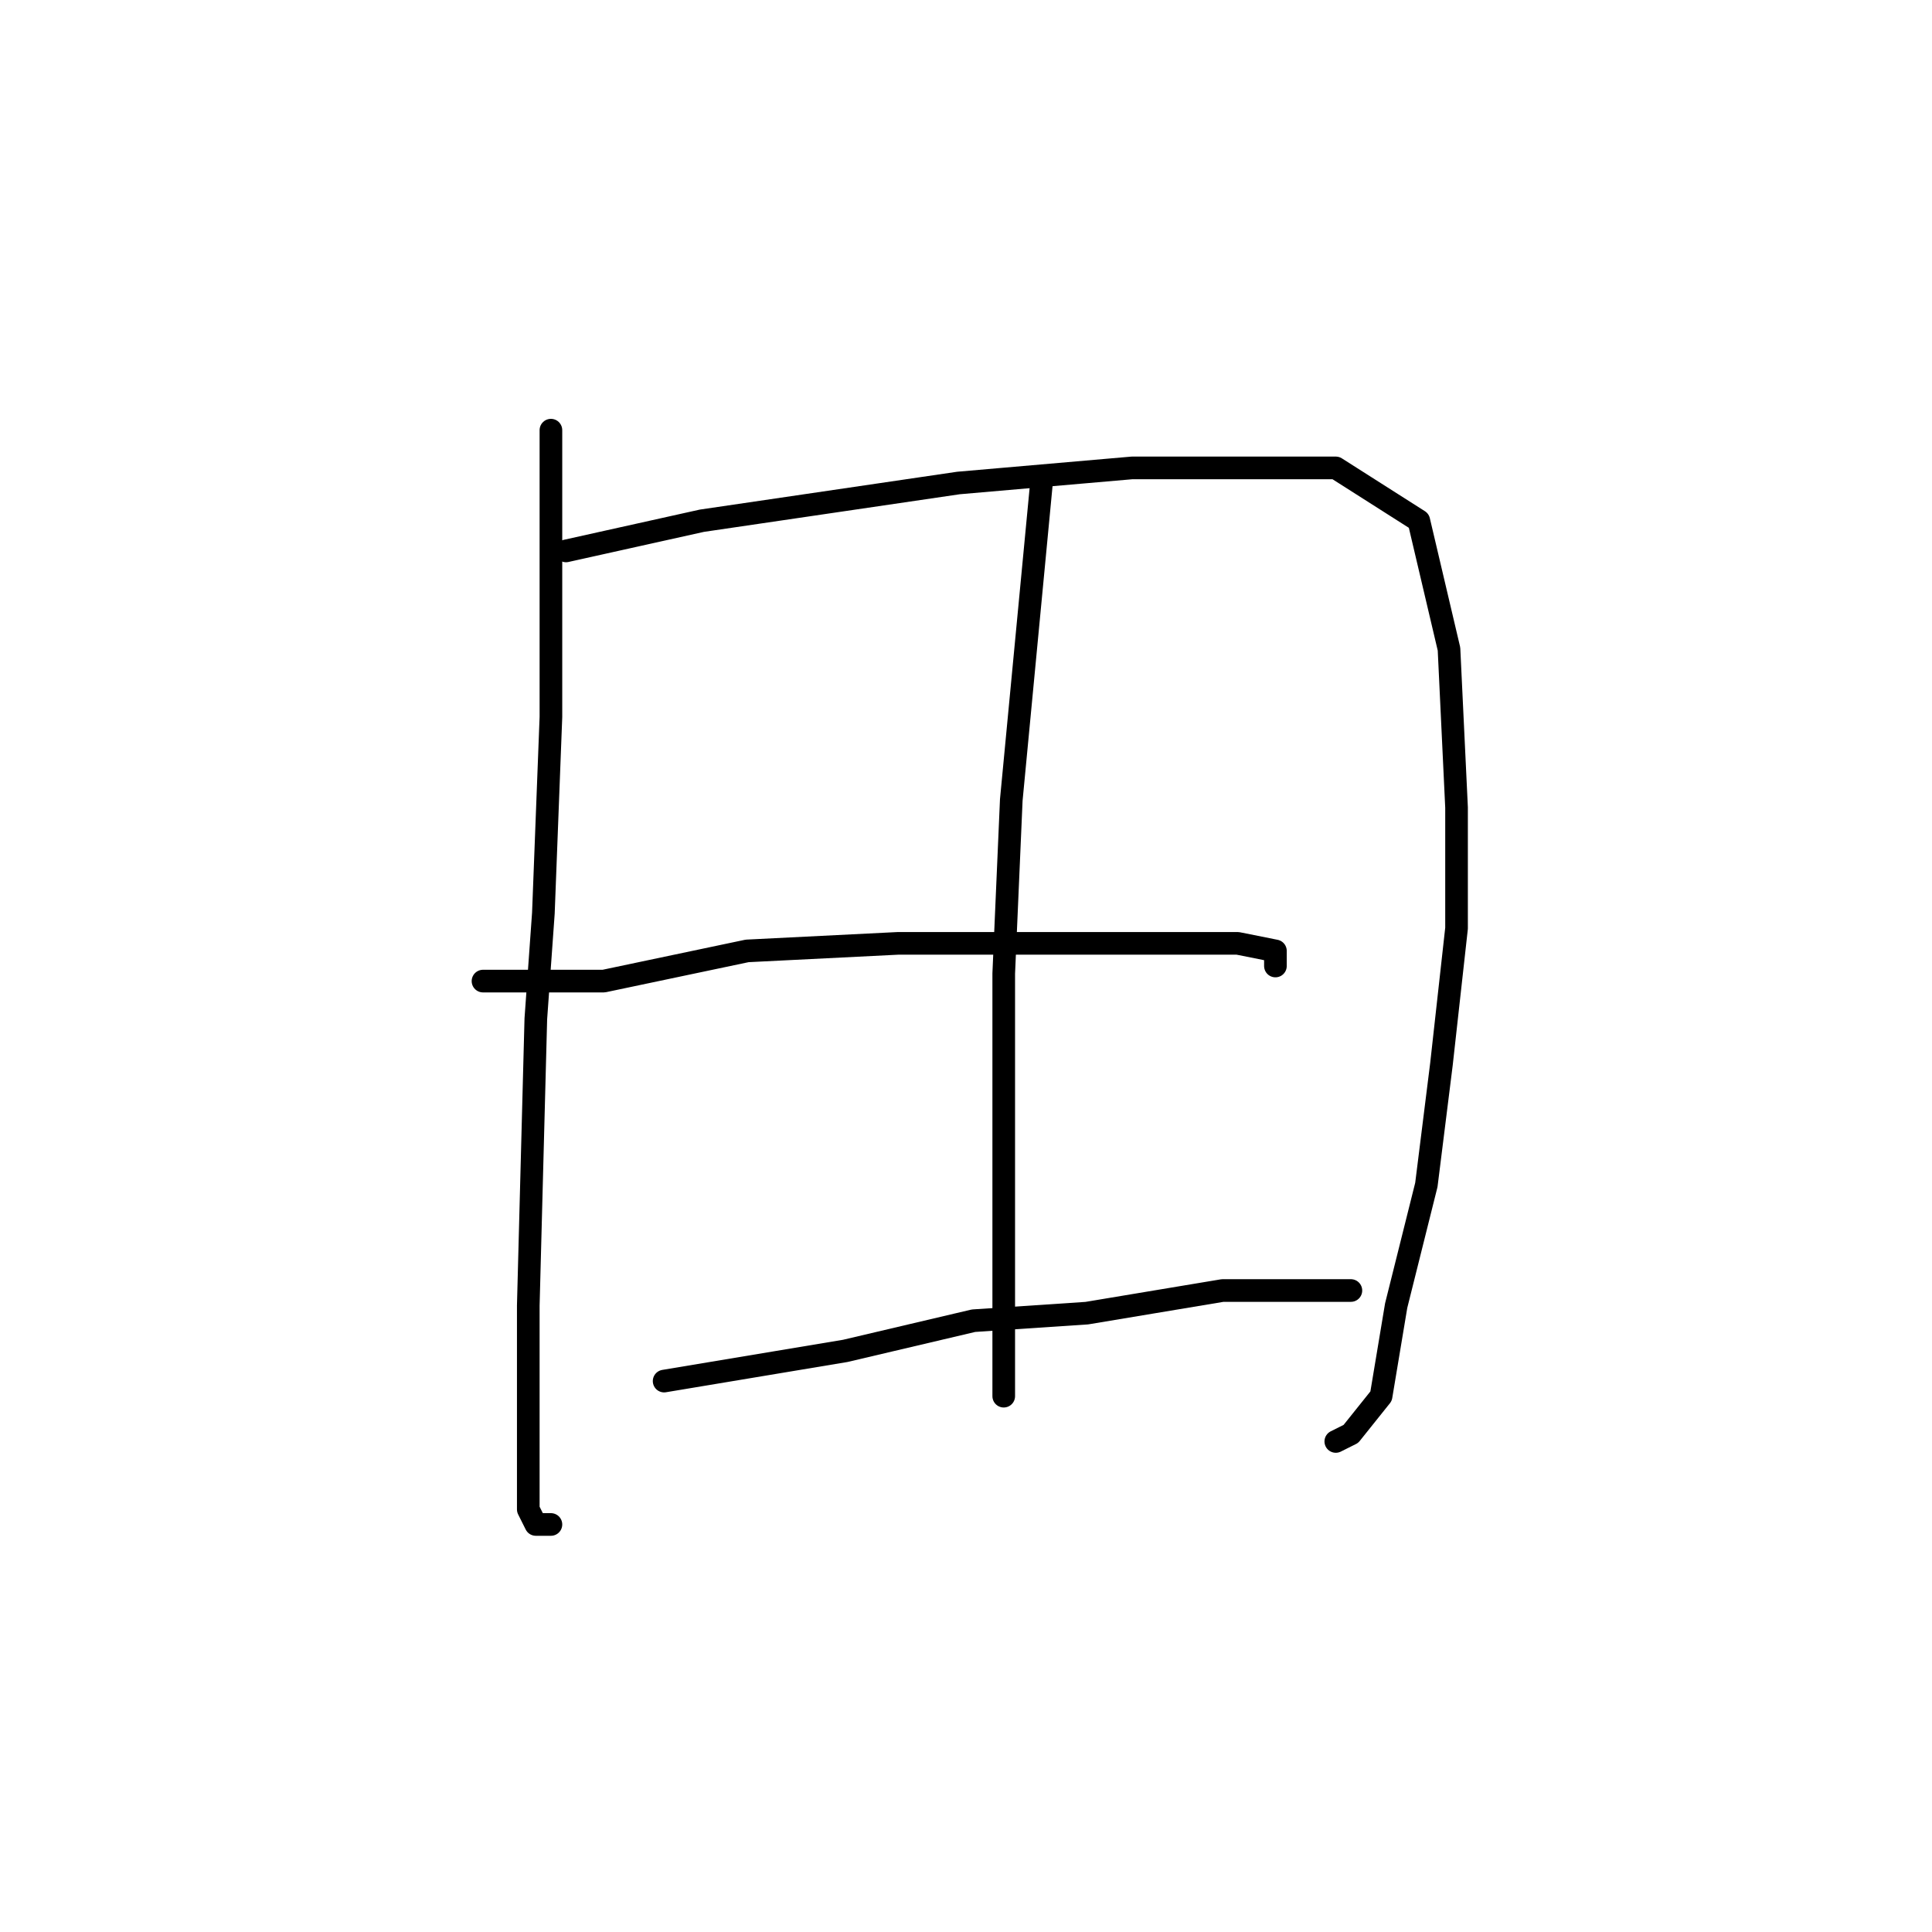 <?xml version="1.0" standalone="no"?>
    <svg width="256" height="256" xmlns="http://www.w3.org/2000/svg" version="1.1">
    <polyline stroke="black" stroke-width="3" stroke-linecap="round" fill="transparent" stroke-linejoin="round" points="73 57 73 76 73 95 72 121 71 135 70 173 70 190 70 200 71 202 73 202 73 202 " />
        <polyline stroke="black" stroke-width="3" stroke-linecap="round" fill="transparent" stroke-linejoin="round" points="75 73 84 71 93 69 127 64 150 62 161 62 177 62 188 69 192 86 193 107 193 123 191 141 189 157 185 173 183 185 179 190 177 191 177 191 " />
        <polyline stroke="black" stroke-width="3" stroke-linecap="round" fill="transparent" stroke-linejoin="round" points="138 64 136 85 134 106 133 129 133 141 133 168 133 179 133 185 133 185 " />
        <polyline stroke="black" stroke-width="3" stroke-linecap="round" fill="transparent" stroke-linejoin="round" points="64 130 72 130 80 130 99 126 119 125 130 125 154 125 164 125 169 126 169 128 169 128 " />
        <polyline stroke="black" stroke-width="3" stroke-linecap="round" fill="transparent" stroke-linejoin="round" points="88 183 100 181 112 179 129 175 144 174 162 171 179 171 179 171 " />
        </svg>